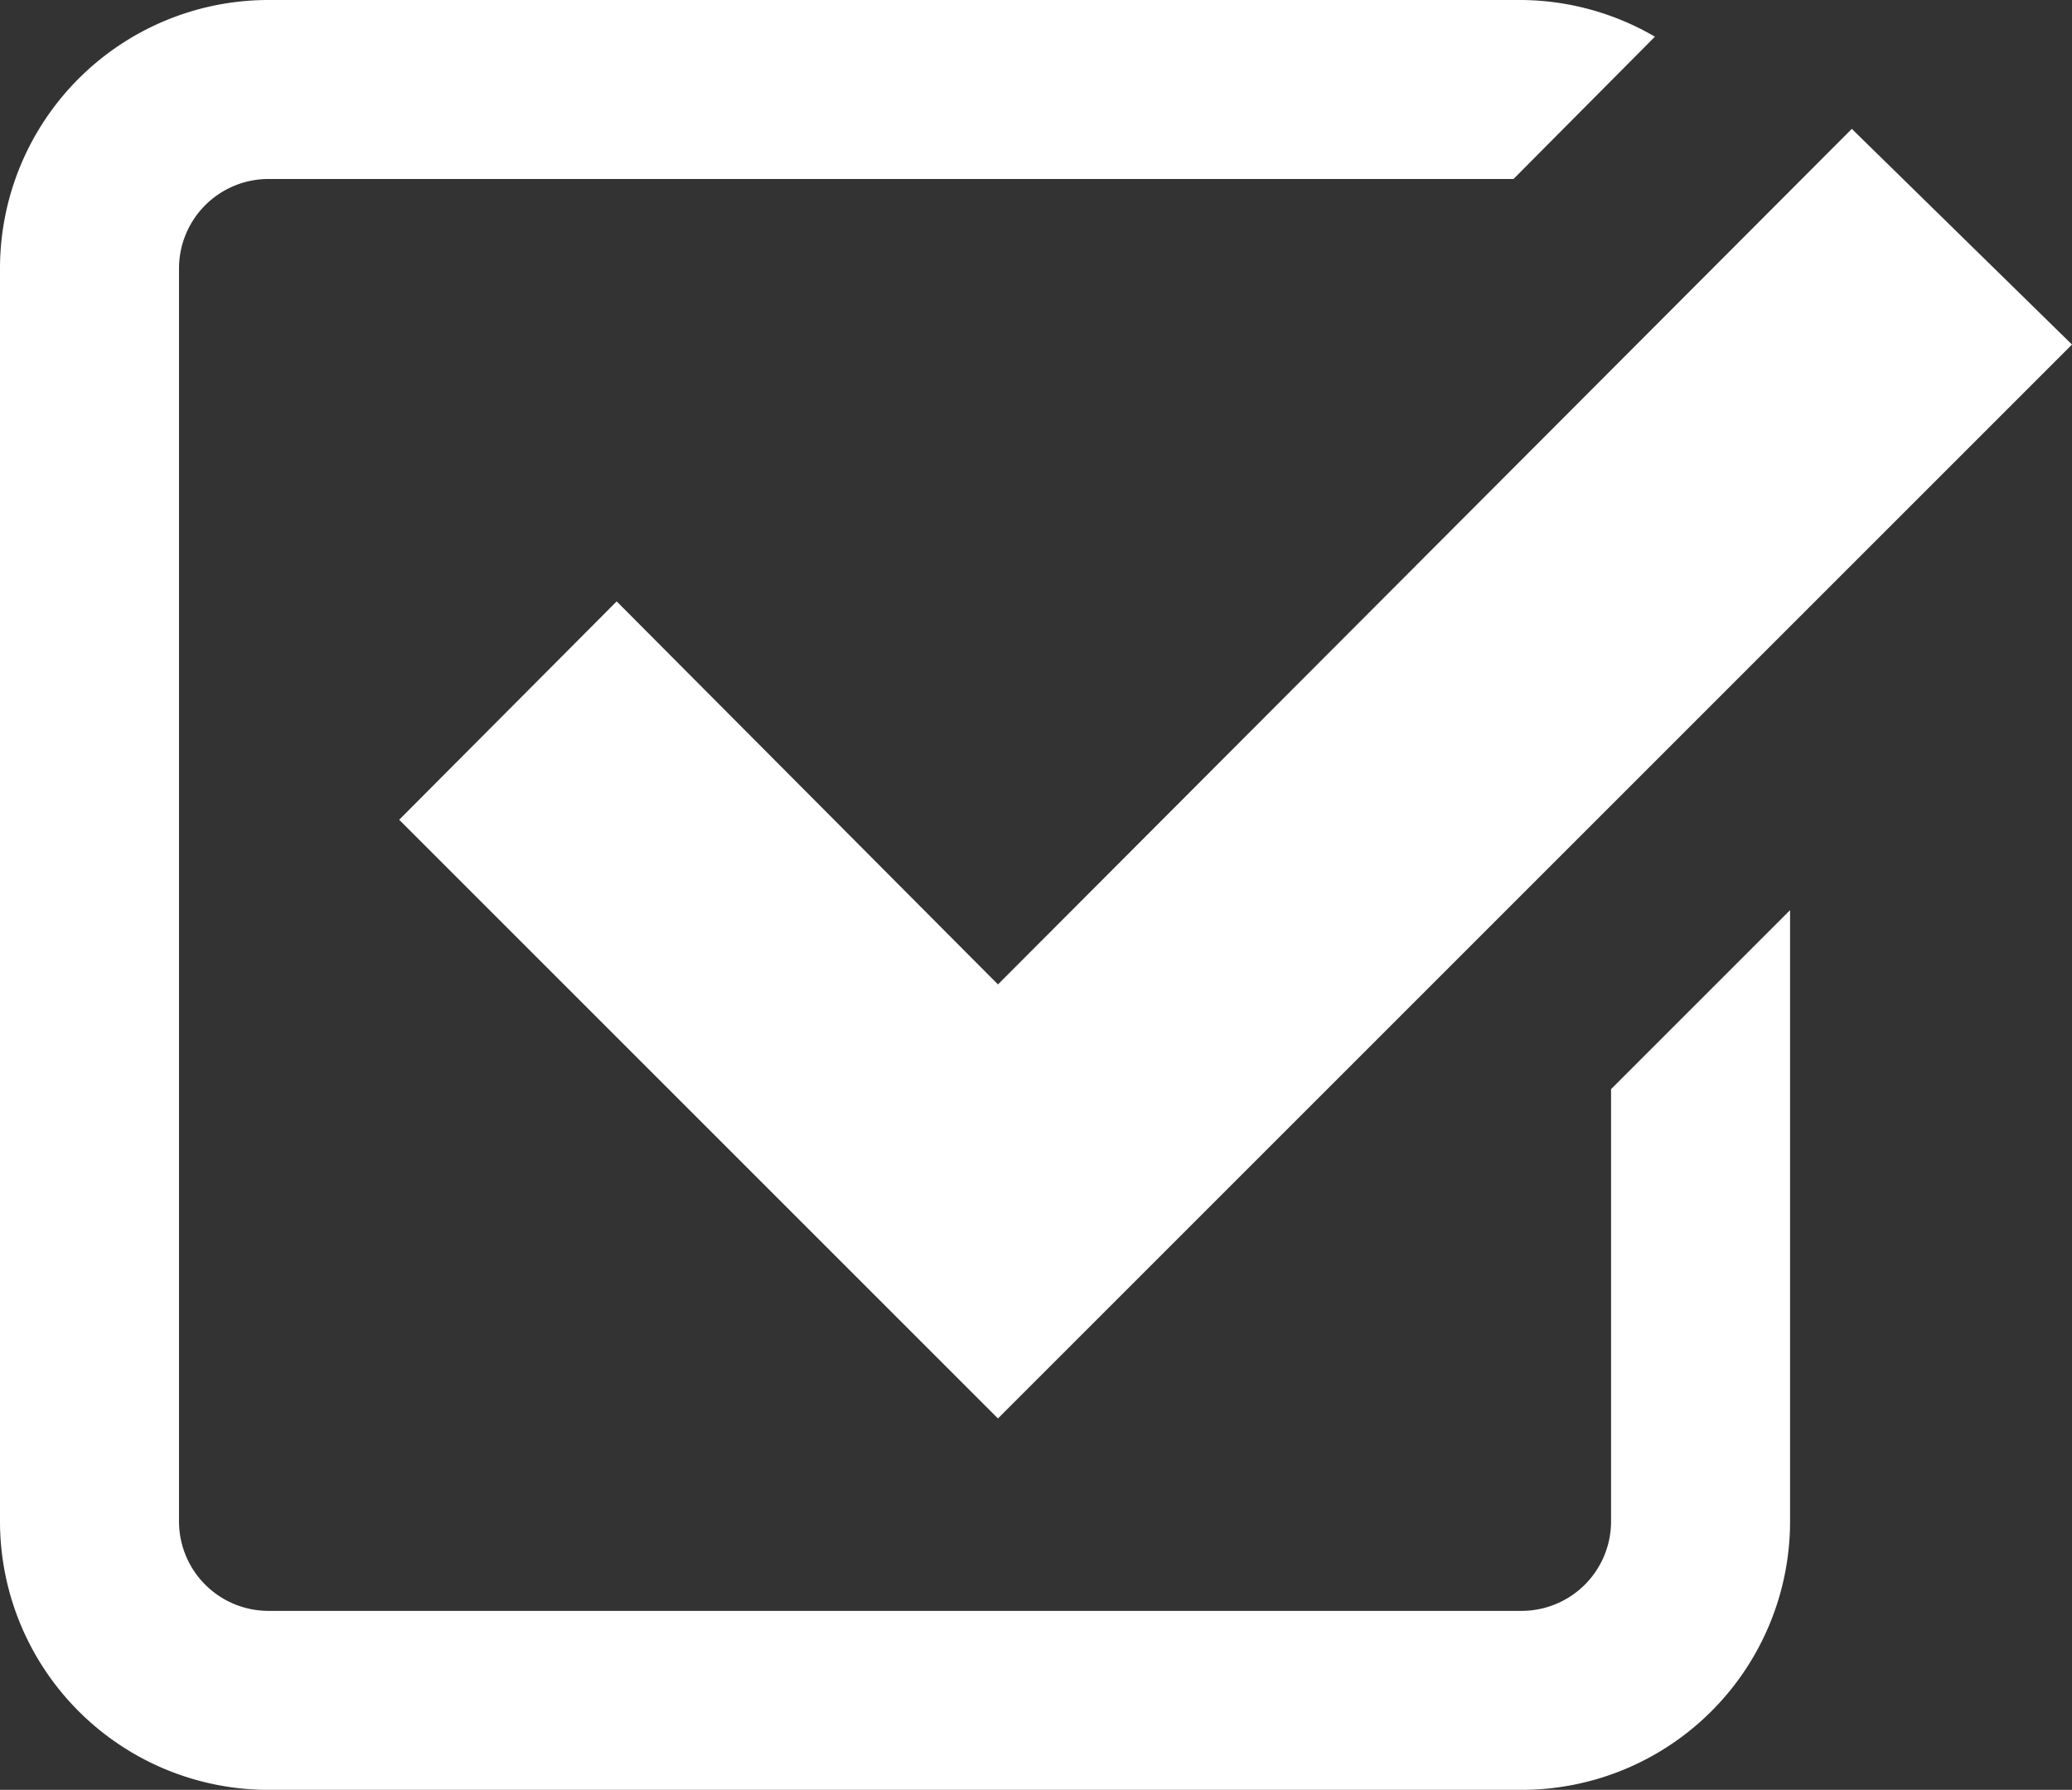 <svg id="Слой_1" data-name="Слой 1" xmlns="http://www.w3.org/2000/svg" viewBox="0 0 23.15 20"><rect x="0" y="0" width="23.15" height="20" fill="#333333" stroke="none"/><defs><style>.cls-1{fill:#fff;}</style></defs><title>checkbox-on</title><path class="cls-1" d="M6.89,6.72,4.46,9.16l6.69,6.69,12-12L20.69,1.44,11.15,11Z"/><path class="cls-1" d="M18,17a1,1,0,0,1-1,1H3a1,1,0,0,1-1-1V3A1,1,0,0,1,3,2H16.91L18.49.41A3,3,0,0,0,17,0H3A3,3,0,0,0,0,3V17a3,3,0,0,0,3,3H17a3,3,0,0,0,3-3V10.17l-2,2Z"/></svg>